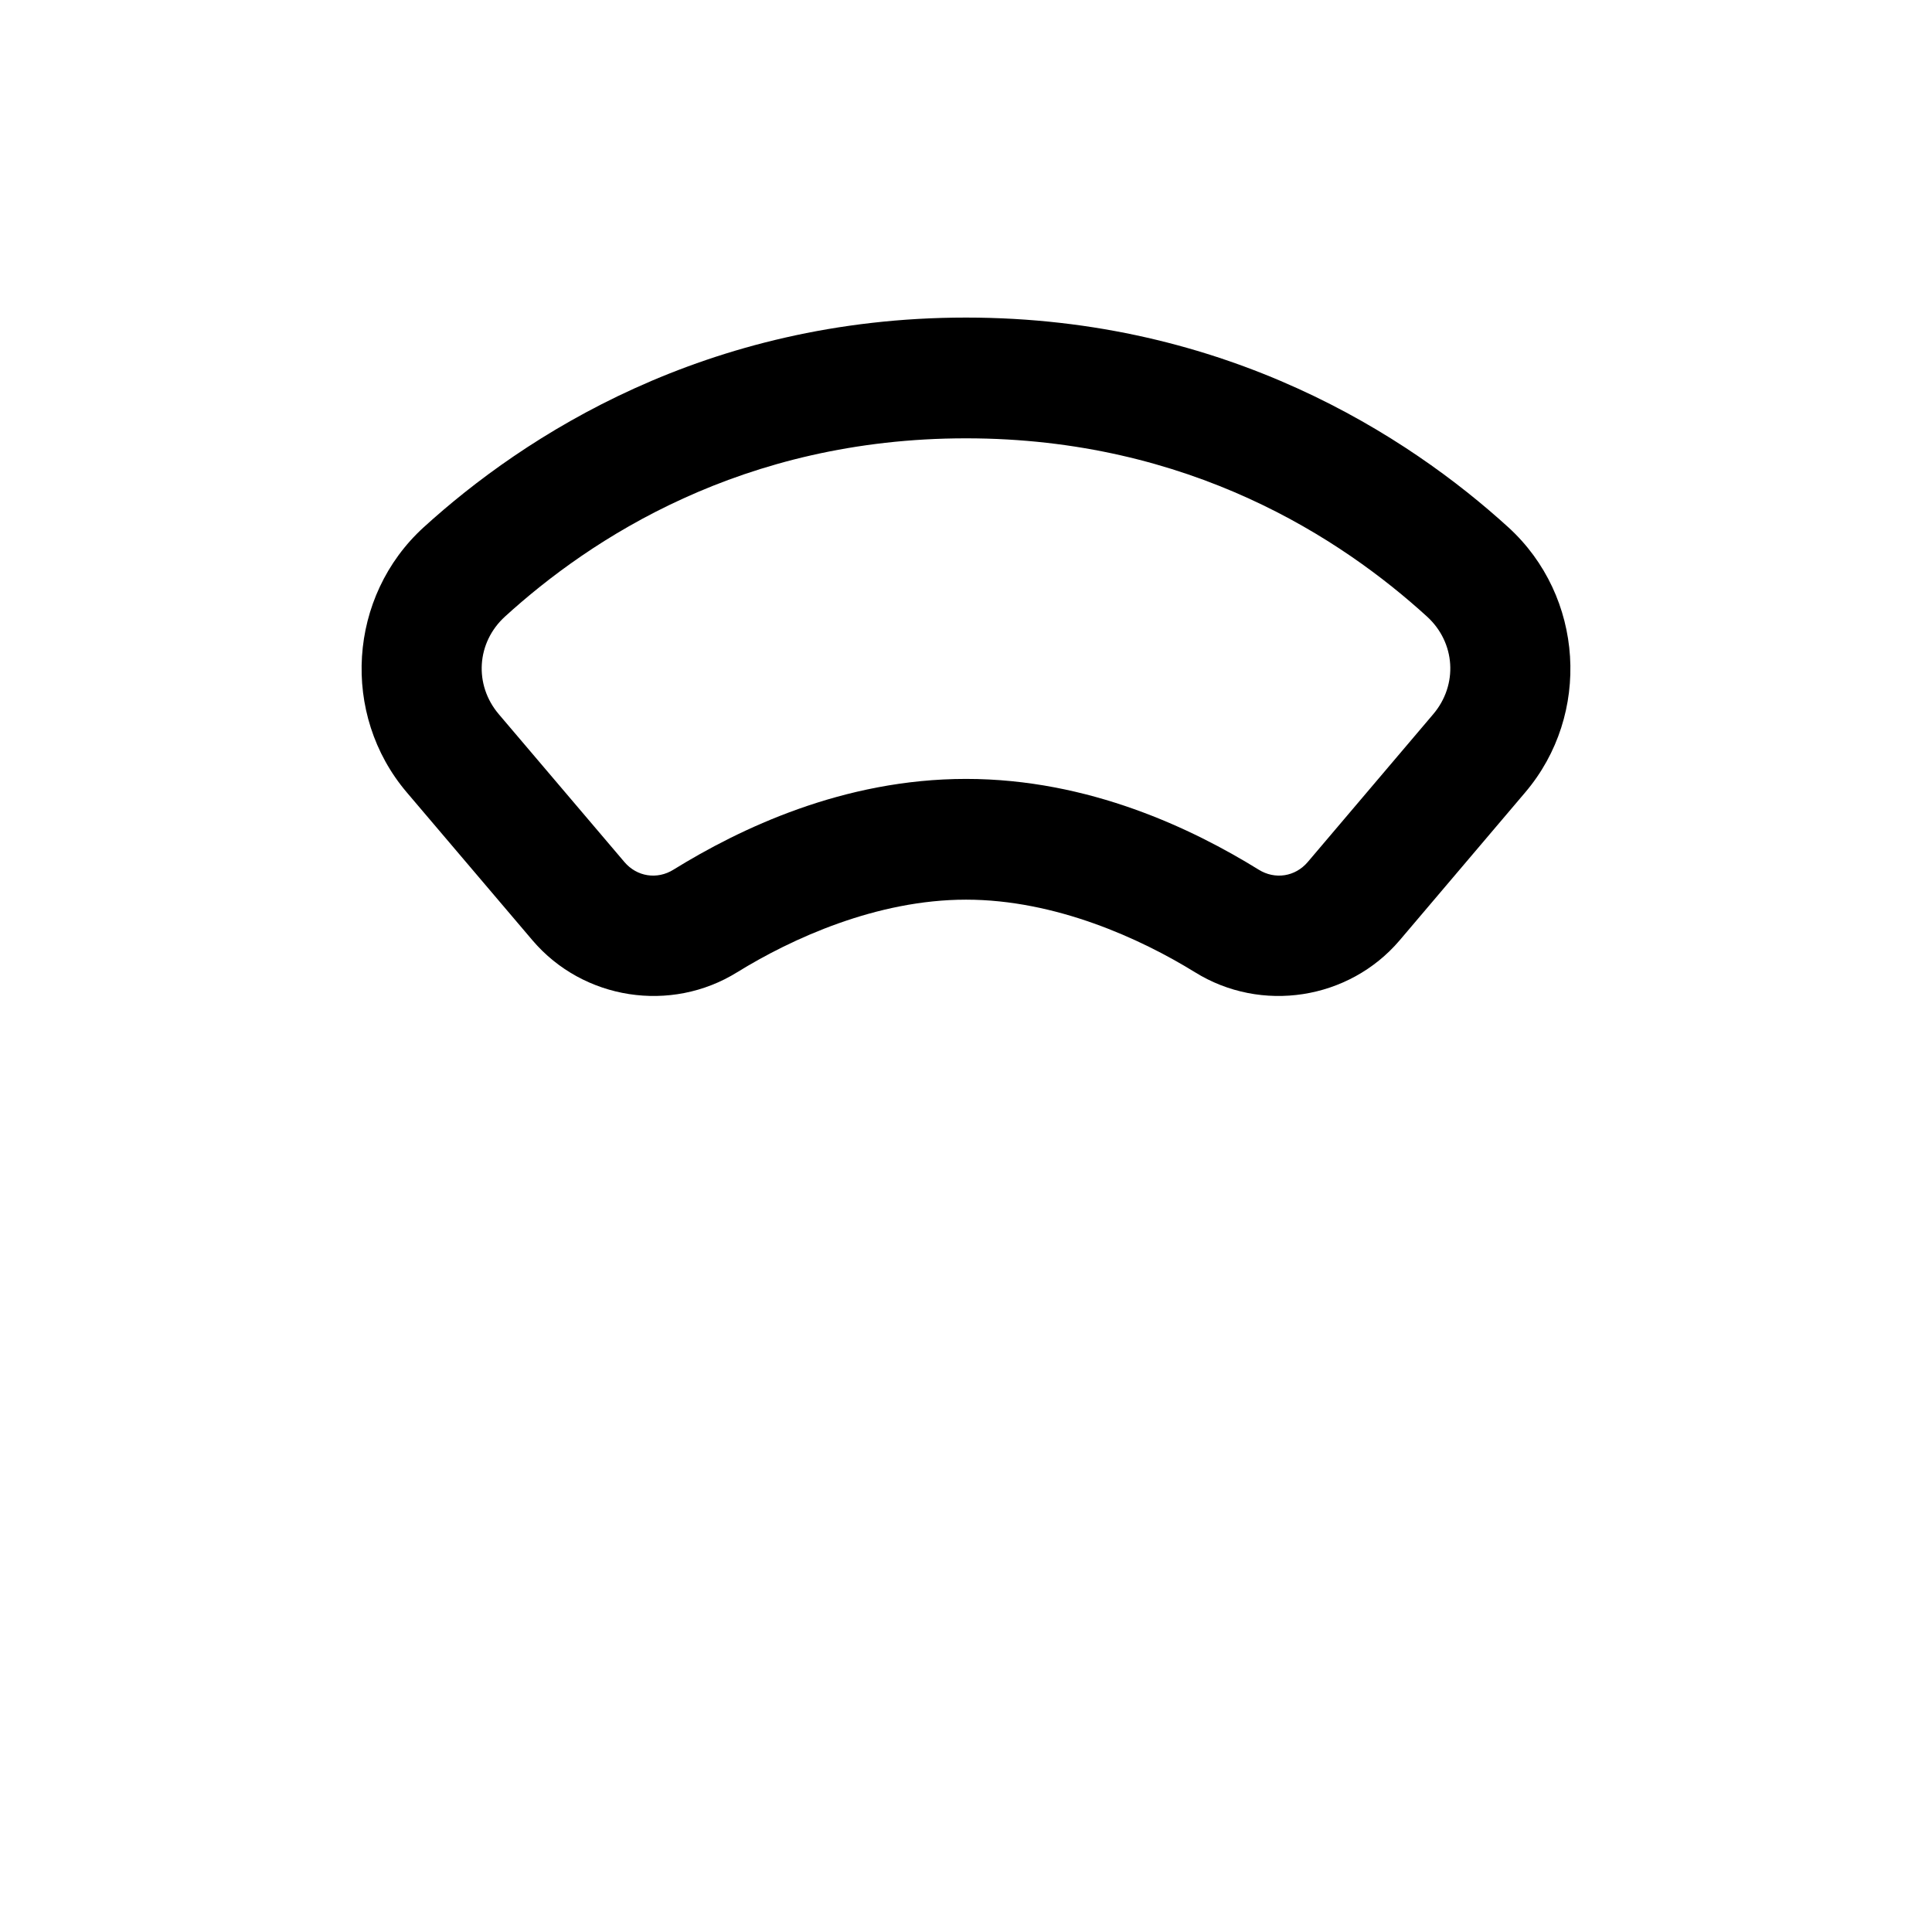 <svg xmlns="http://www.w3.org/2000/svg" viewBox="0 0 512 512"><path d="M256 84.16c-69.057 0-117.282 31.496-143.715 55.572-20.063 18.276-22.057 49.602-4.472 70.274l33.314 39.205.023.027c13.433 15.737 36.653 19.336 54.221 8.407l-.045.029c14.426-8.907 36.972-19.254 60.694-19.254 23.72 0 46.27 10.347 60.695 19.254l-.047-.03c17.568 10.93 40.788 7.331 54.22-8.406l.03-.035 33.27-39.197c17.584-20.672 15.59-51.998-4.473-70.274C373.282 115.656 325.057 84.16 256 84.16zm0 32c59.383 0 99.679 26.746 122.166 47.229 7.562 6.888 8.274 18.093 1.647 25.884l-.012.014-33.254 39.18c-3.309 3.872-8.65 4.699-12.975 2.008l-.047-.03c-17.414-10.752-44.847-24.025-77.505-24.025-32.66 0-60.092 13.273-77.506 24.025l-.045.03c-4.327 2.692-9.67 1.864-12.979-2.012l-33.299-39.184-.004-.006c-6.627-7.791-5.915-18.996 1.647-25.884C156.321 142.906 196.617 116.16 256 116.16z"/></svg>